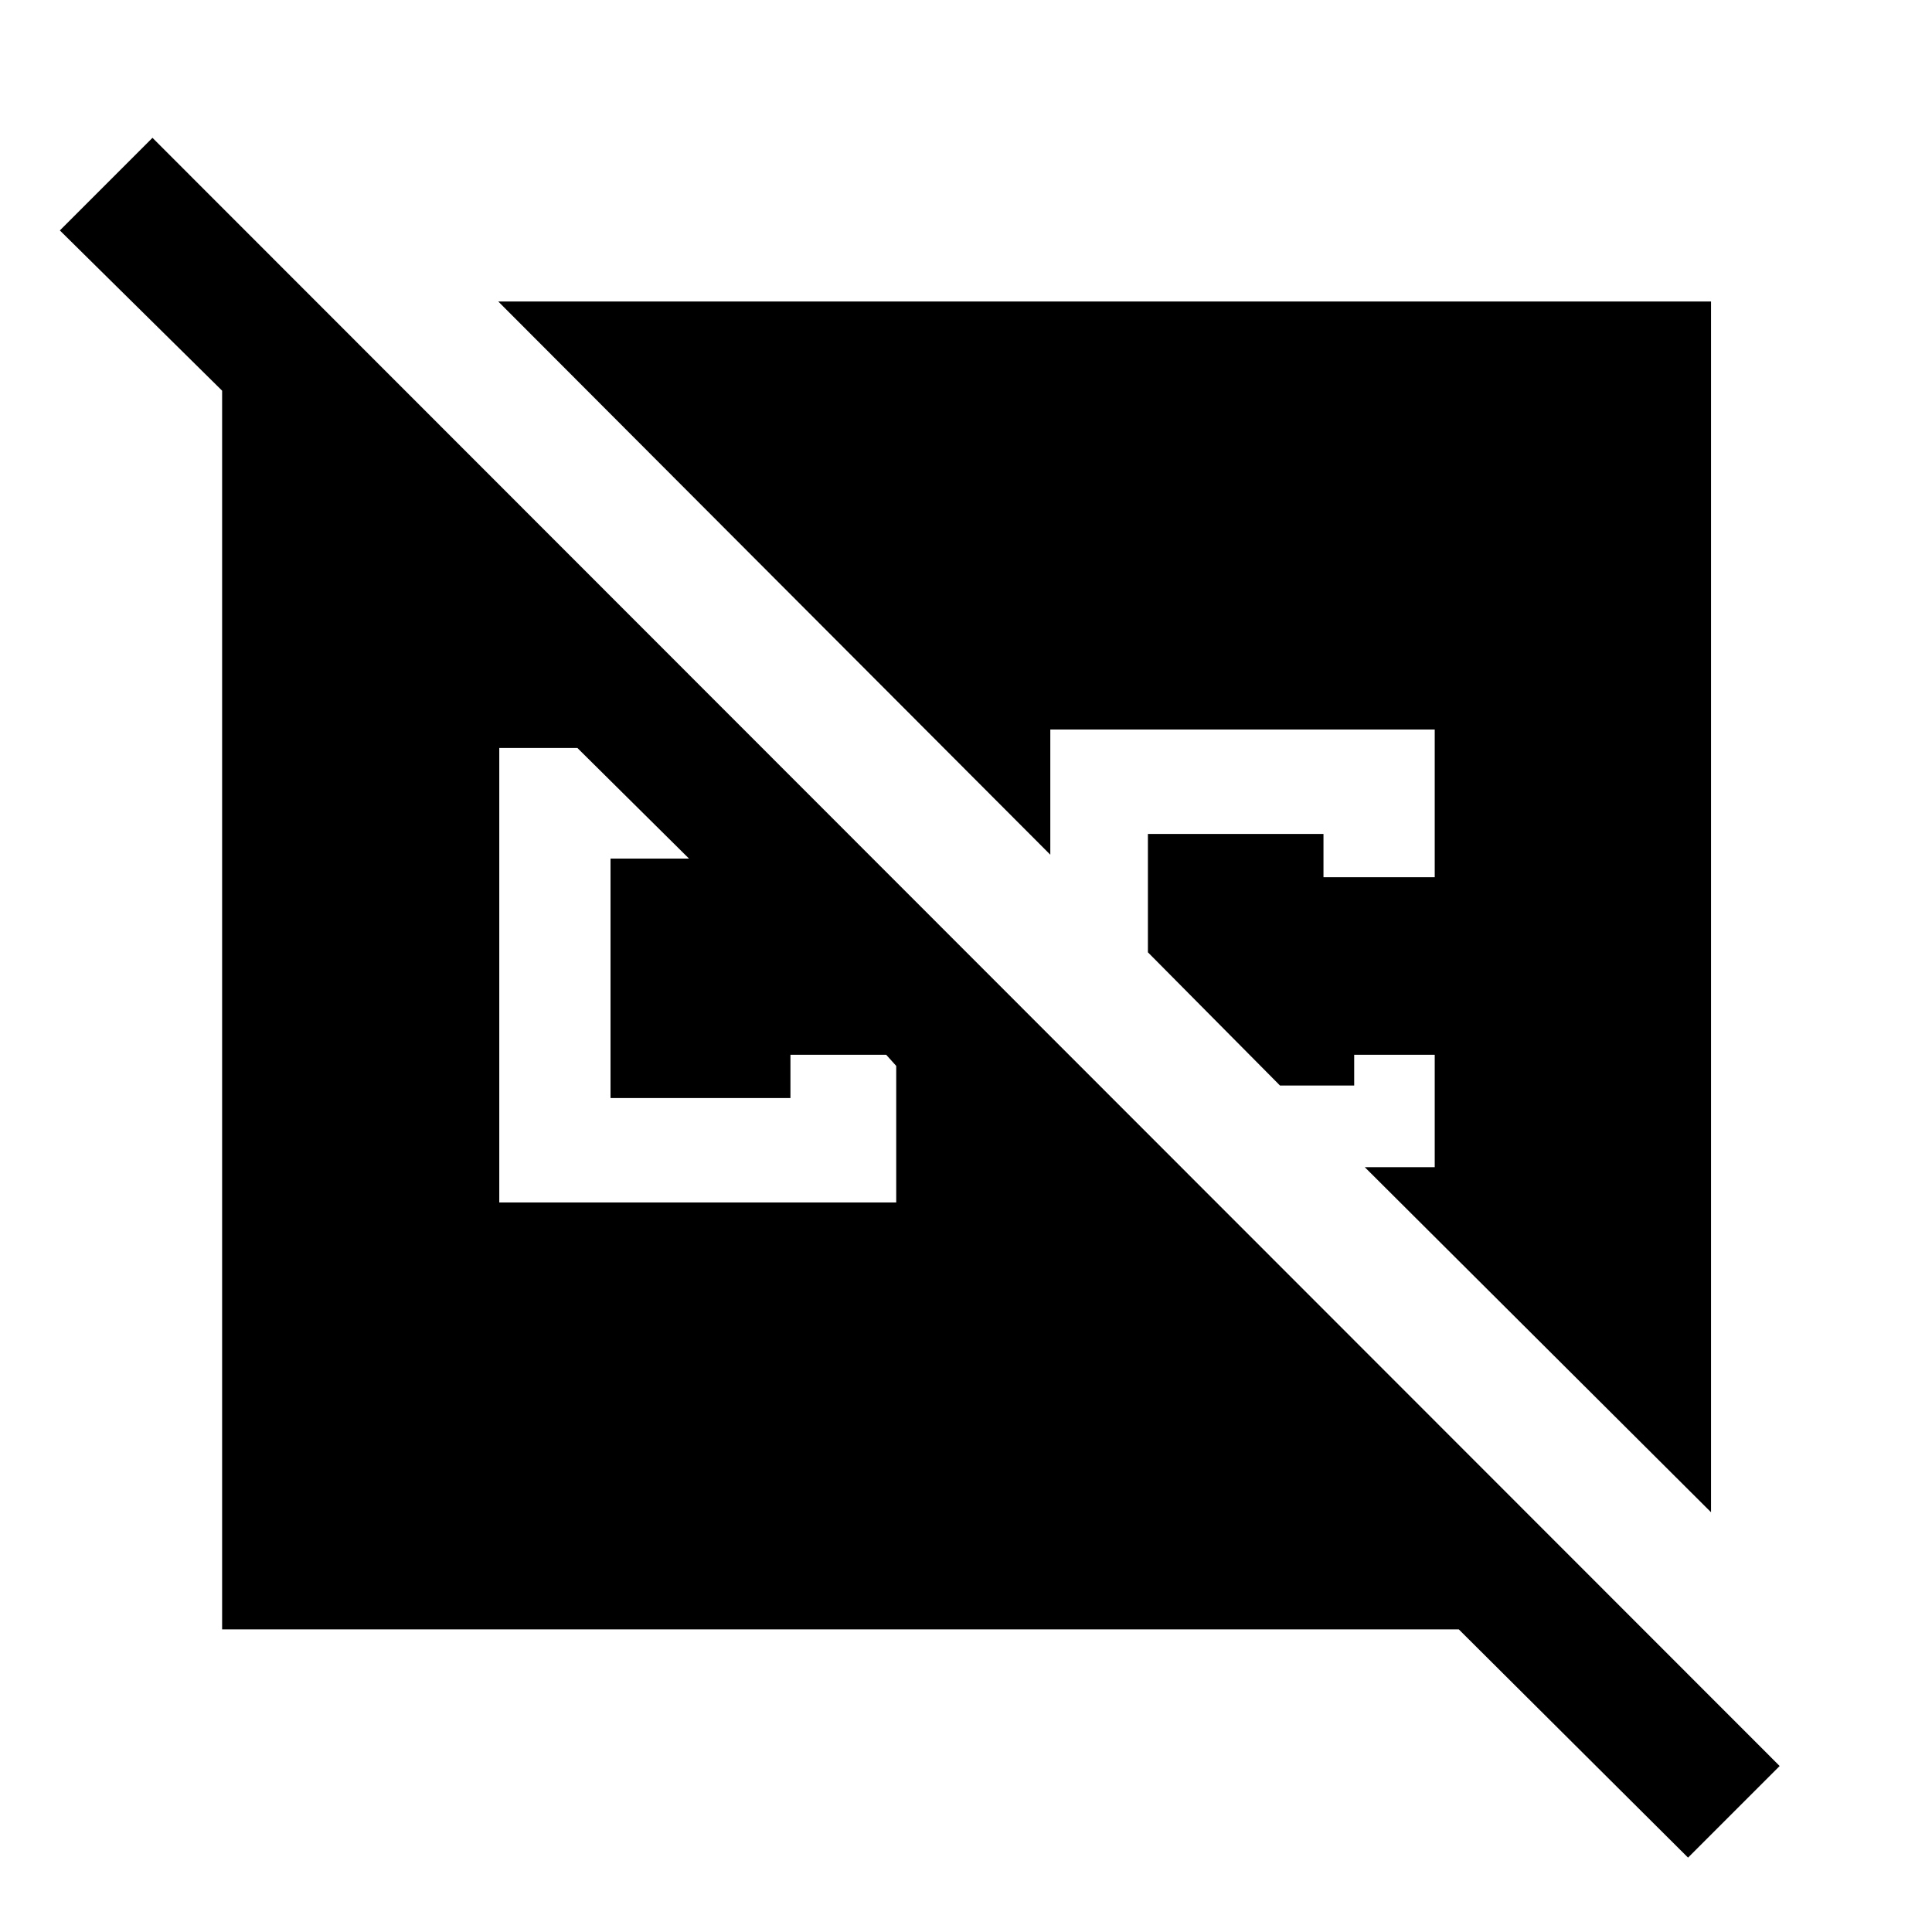 <svg xmlns="http://www.w3.org/2000/svg" height="48" viewBox="0 -960 960 960" width="48"><path d="M110.37-150.37v-615.5L29.74-845.5l46.02-46.02L884.3-82.48l-45.52 45.52-113.91-113.41h-614.5Zm739.83-58.2L678.17-380.02h34.74v-55.87h-40.02v15.28h-36.87l-65.63-66.19v-58.81h87.24v21.5h55.28v-73.39H521.89v62.2L247.57-810.2H850.2v601.63ZM248.09-362.5h197.24v-67.85l-4.98-5.54h-47.58v21.5h-89.4v-118.98h39l-55.48-54.98h-38.8v225.85Z"/></svg>